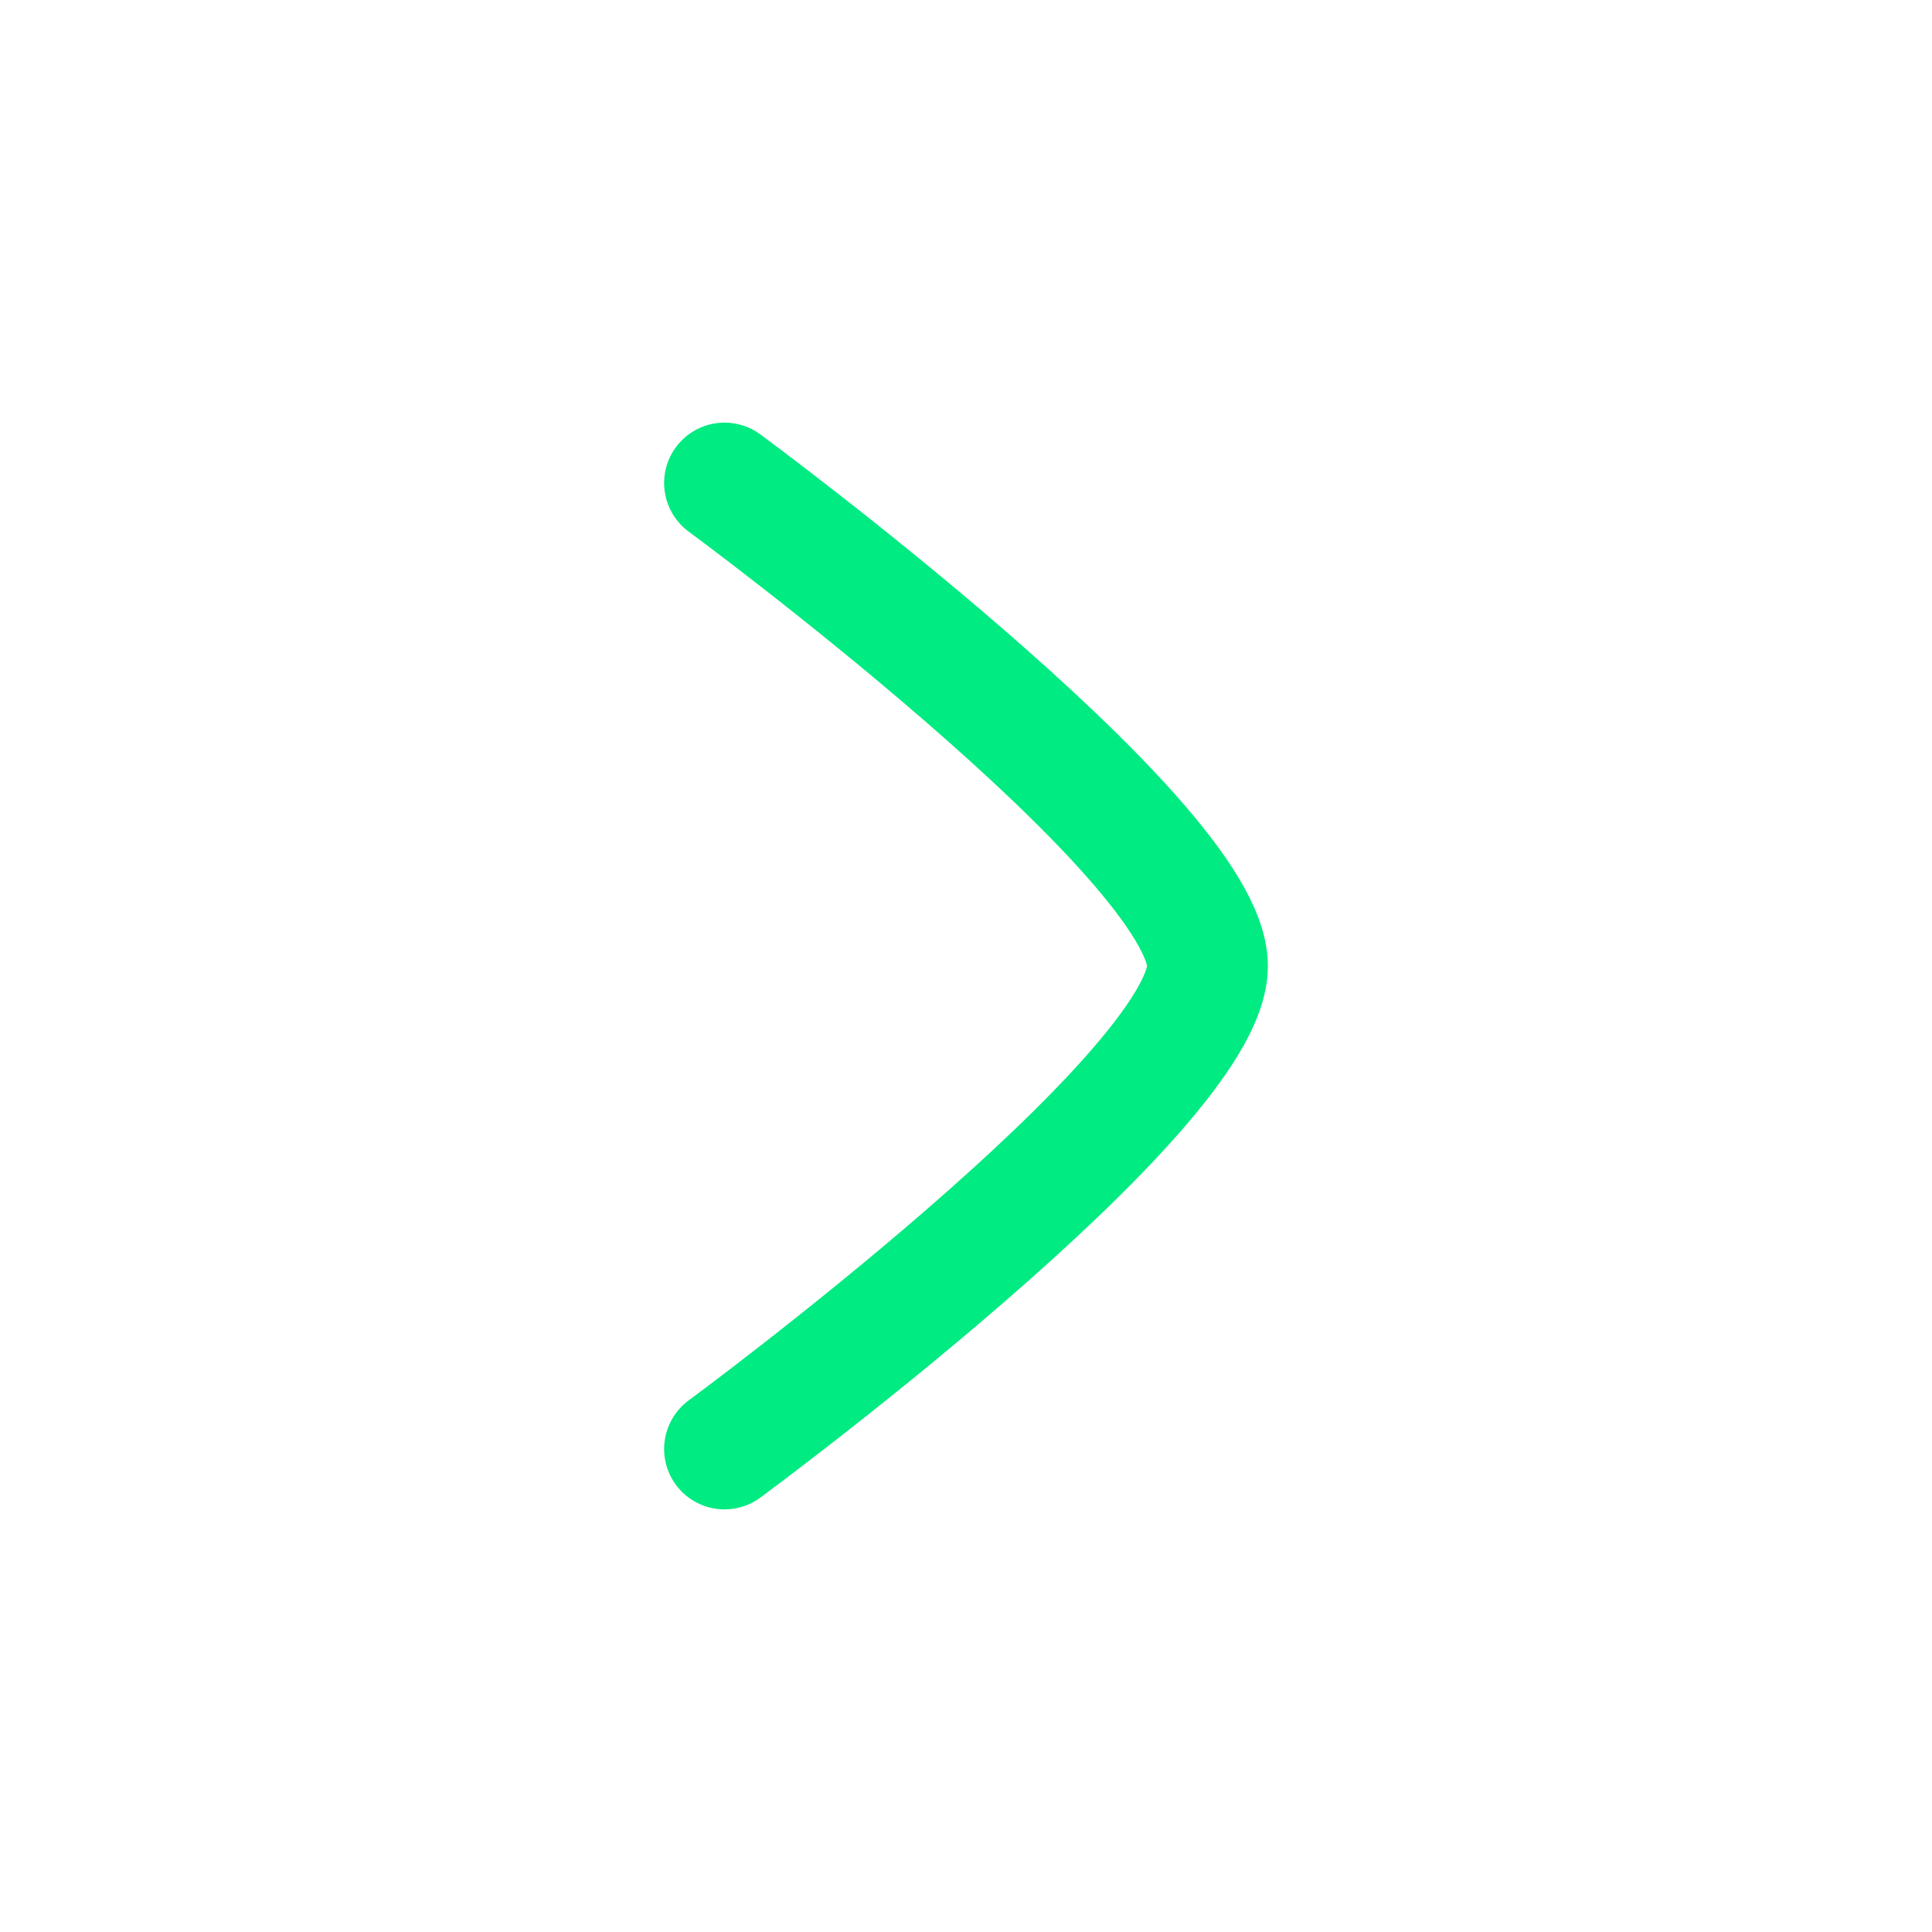 <svg xmlns="http://www.w3.org/2000/svg" viewBox="0 0 24 24" width="16" height="16" color="#00eb815b" fill="none">
    <path d="M9 6C9 6 15 10.419 15 12C15 13.581 9 18 9 18" stroke="currentColor" stroke-width="1.5" stroke-linecap="round" stroke-linejoin="round" />
</svg>